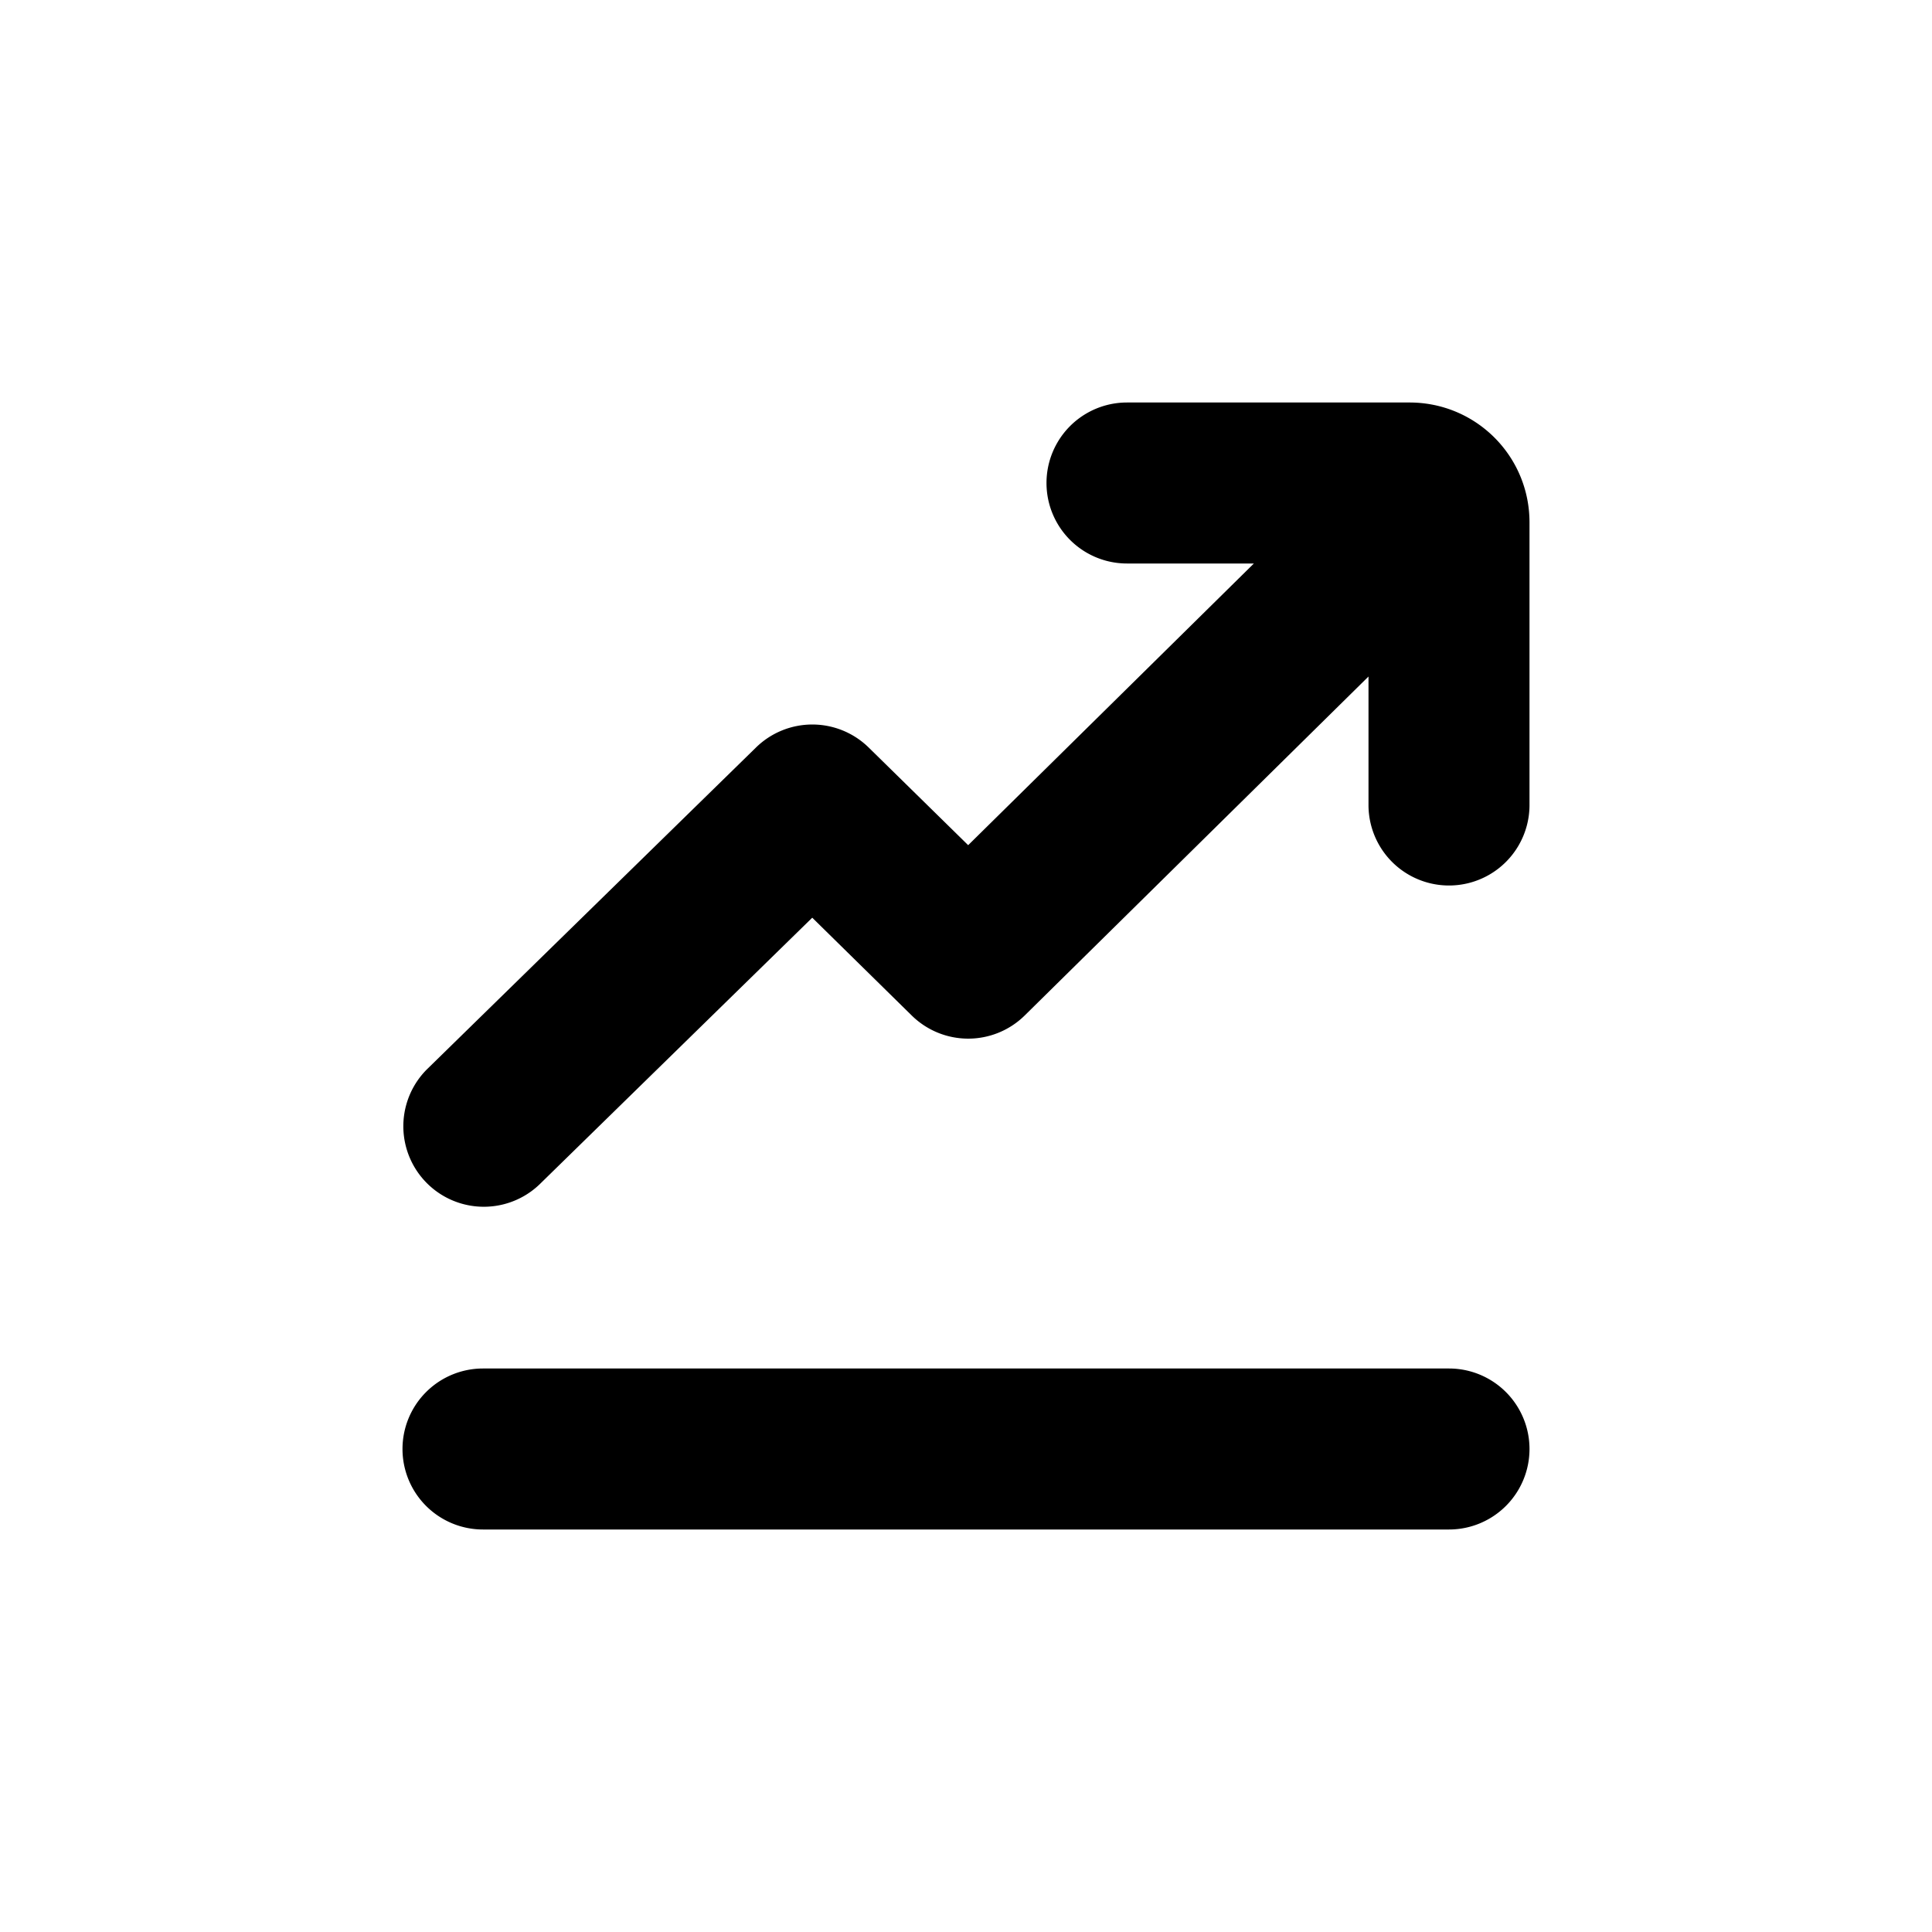 <svg width="24" height="24" viewBox="0 0 24 24" xmlns="http://www.w3.org/2000/svg"><g clip-path="url(#clip0)"><path fill-rule="evenodd" clip-rule="evenodd" d="M15.575 7H14a1 1 0 0 1 0-2h3.51c.823 0 1.49.663 1.49 1.49V10a1 1 0 1 1-2 0V8.404l-4.27 4.21a1 1 0 0 1-1.404.001L10.09 11.4 6.7 14.715a1 1 0 0 1-1.398-1.43l4.09-4a1 1 0 0 1 1.4.002l1.235 1.212L15.576 7zM5 18a1 1 0 0 1 1-1h12a1 1 0 1 1 0 2H6a1 1 0 0 1-1-1z"/></g><defs><clipPath id="clip0"><path d="M0 0h24v24H0z"/></clipPath></defs></svg>